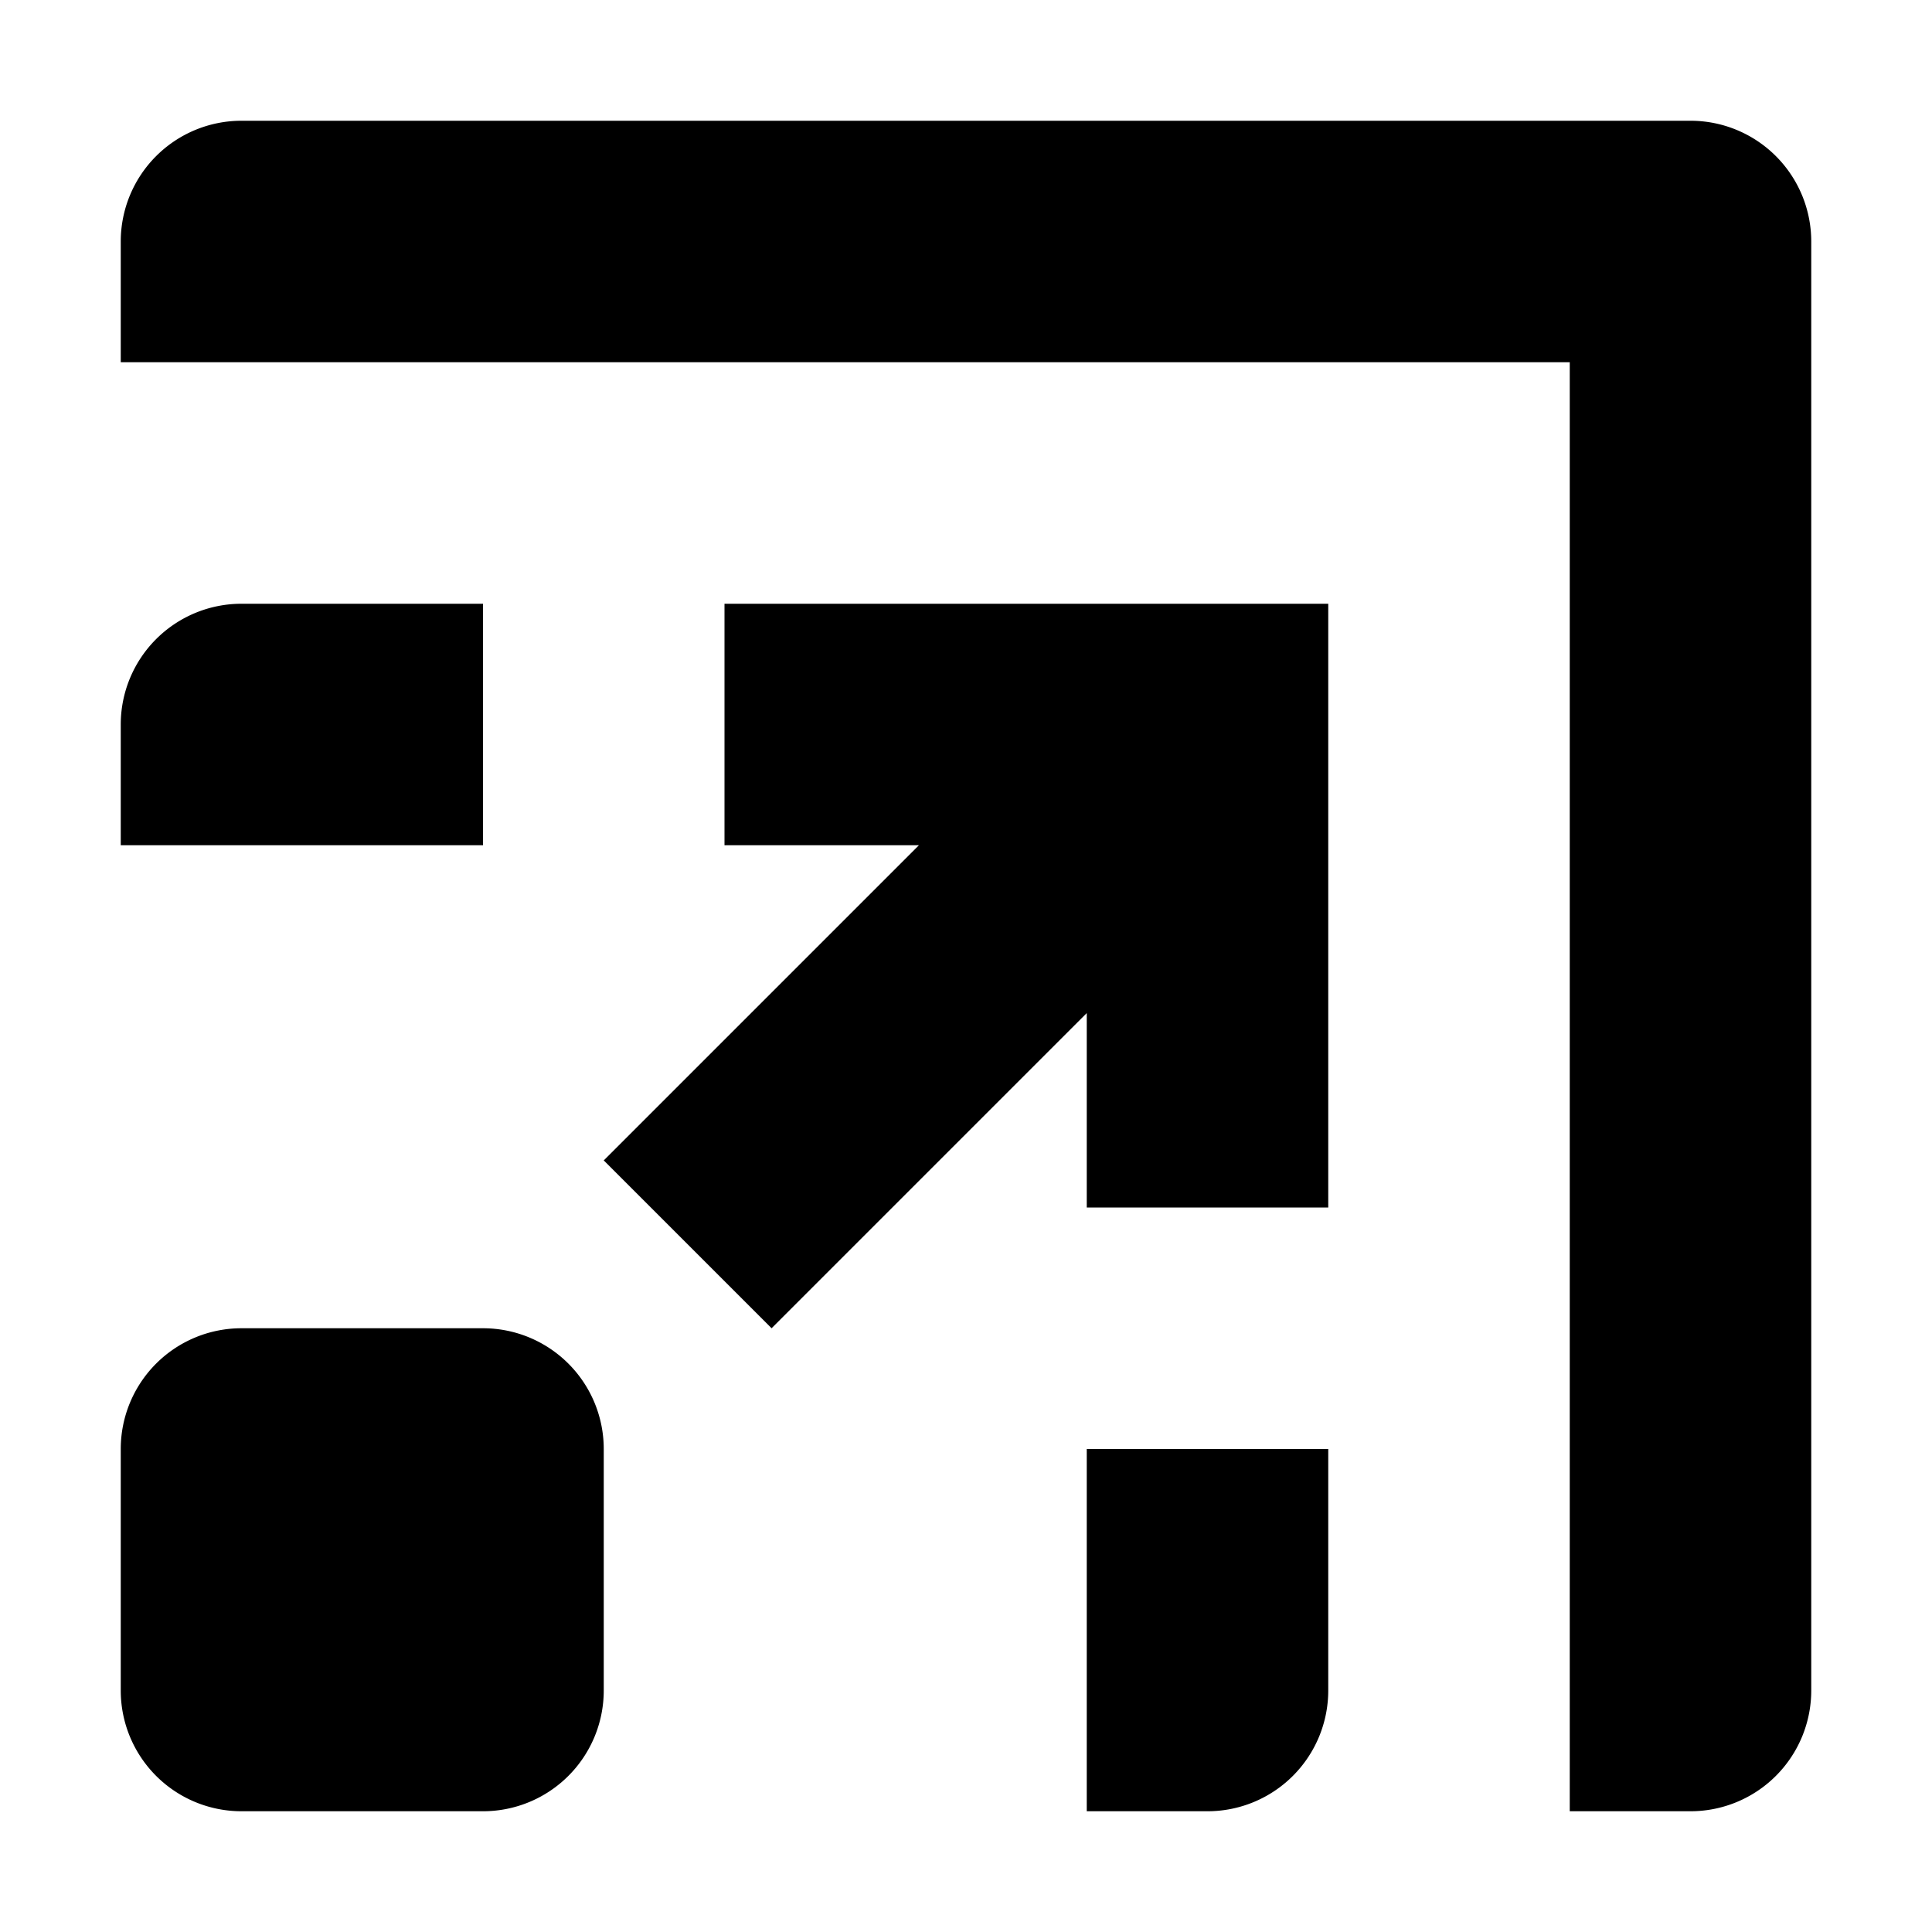 <svg xmlns="http://www.w3.org/2000/svg" viewBox="0 0 16 16"><defs><style>.cls-1{fill:none;}</style></defs><g id="Layer_2" data-name="Layer 2"><g id="UI_16" data-name="UI 16"><g id="resize"><rect class="cls-1" width="16" height="16"/><path d="M6,5h5v5H9V8.39L6.39,11,5,9.61,7.61,7H6Zm8-4H2A1,1,0,0,0,1,2V3H13V15h1a1,1,0,0,0,1-1V2A1,1,0,0,0,14,1ZM4,11H2a1,1,0,0,0-1,1v2a1,1,0,0,0,1,1H4a1,1,0,0,0,1-1V12A1,1,0,0,0,4,11ZM4,5H2A1,1,0,0,0,1,6V7H4Zm7,9V12H9v3h1A1,1,0,0,0,11,14Z"/></g></g></g></svg>